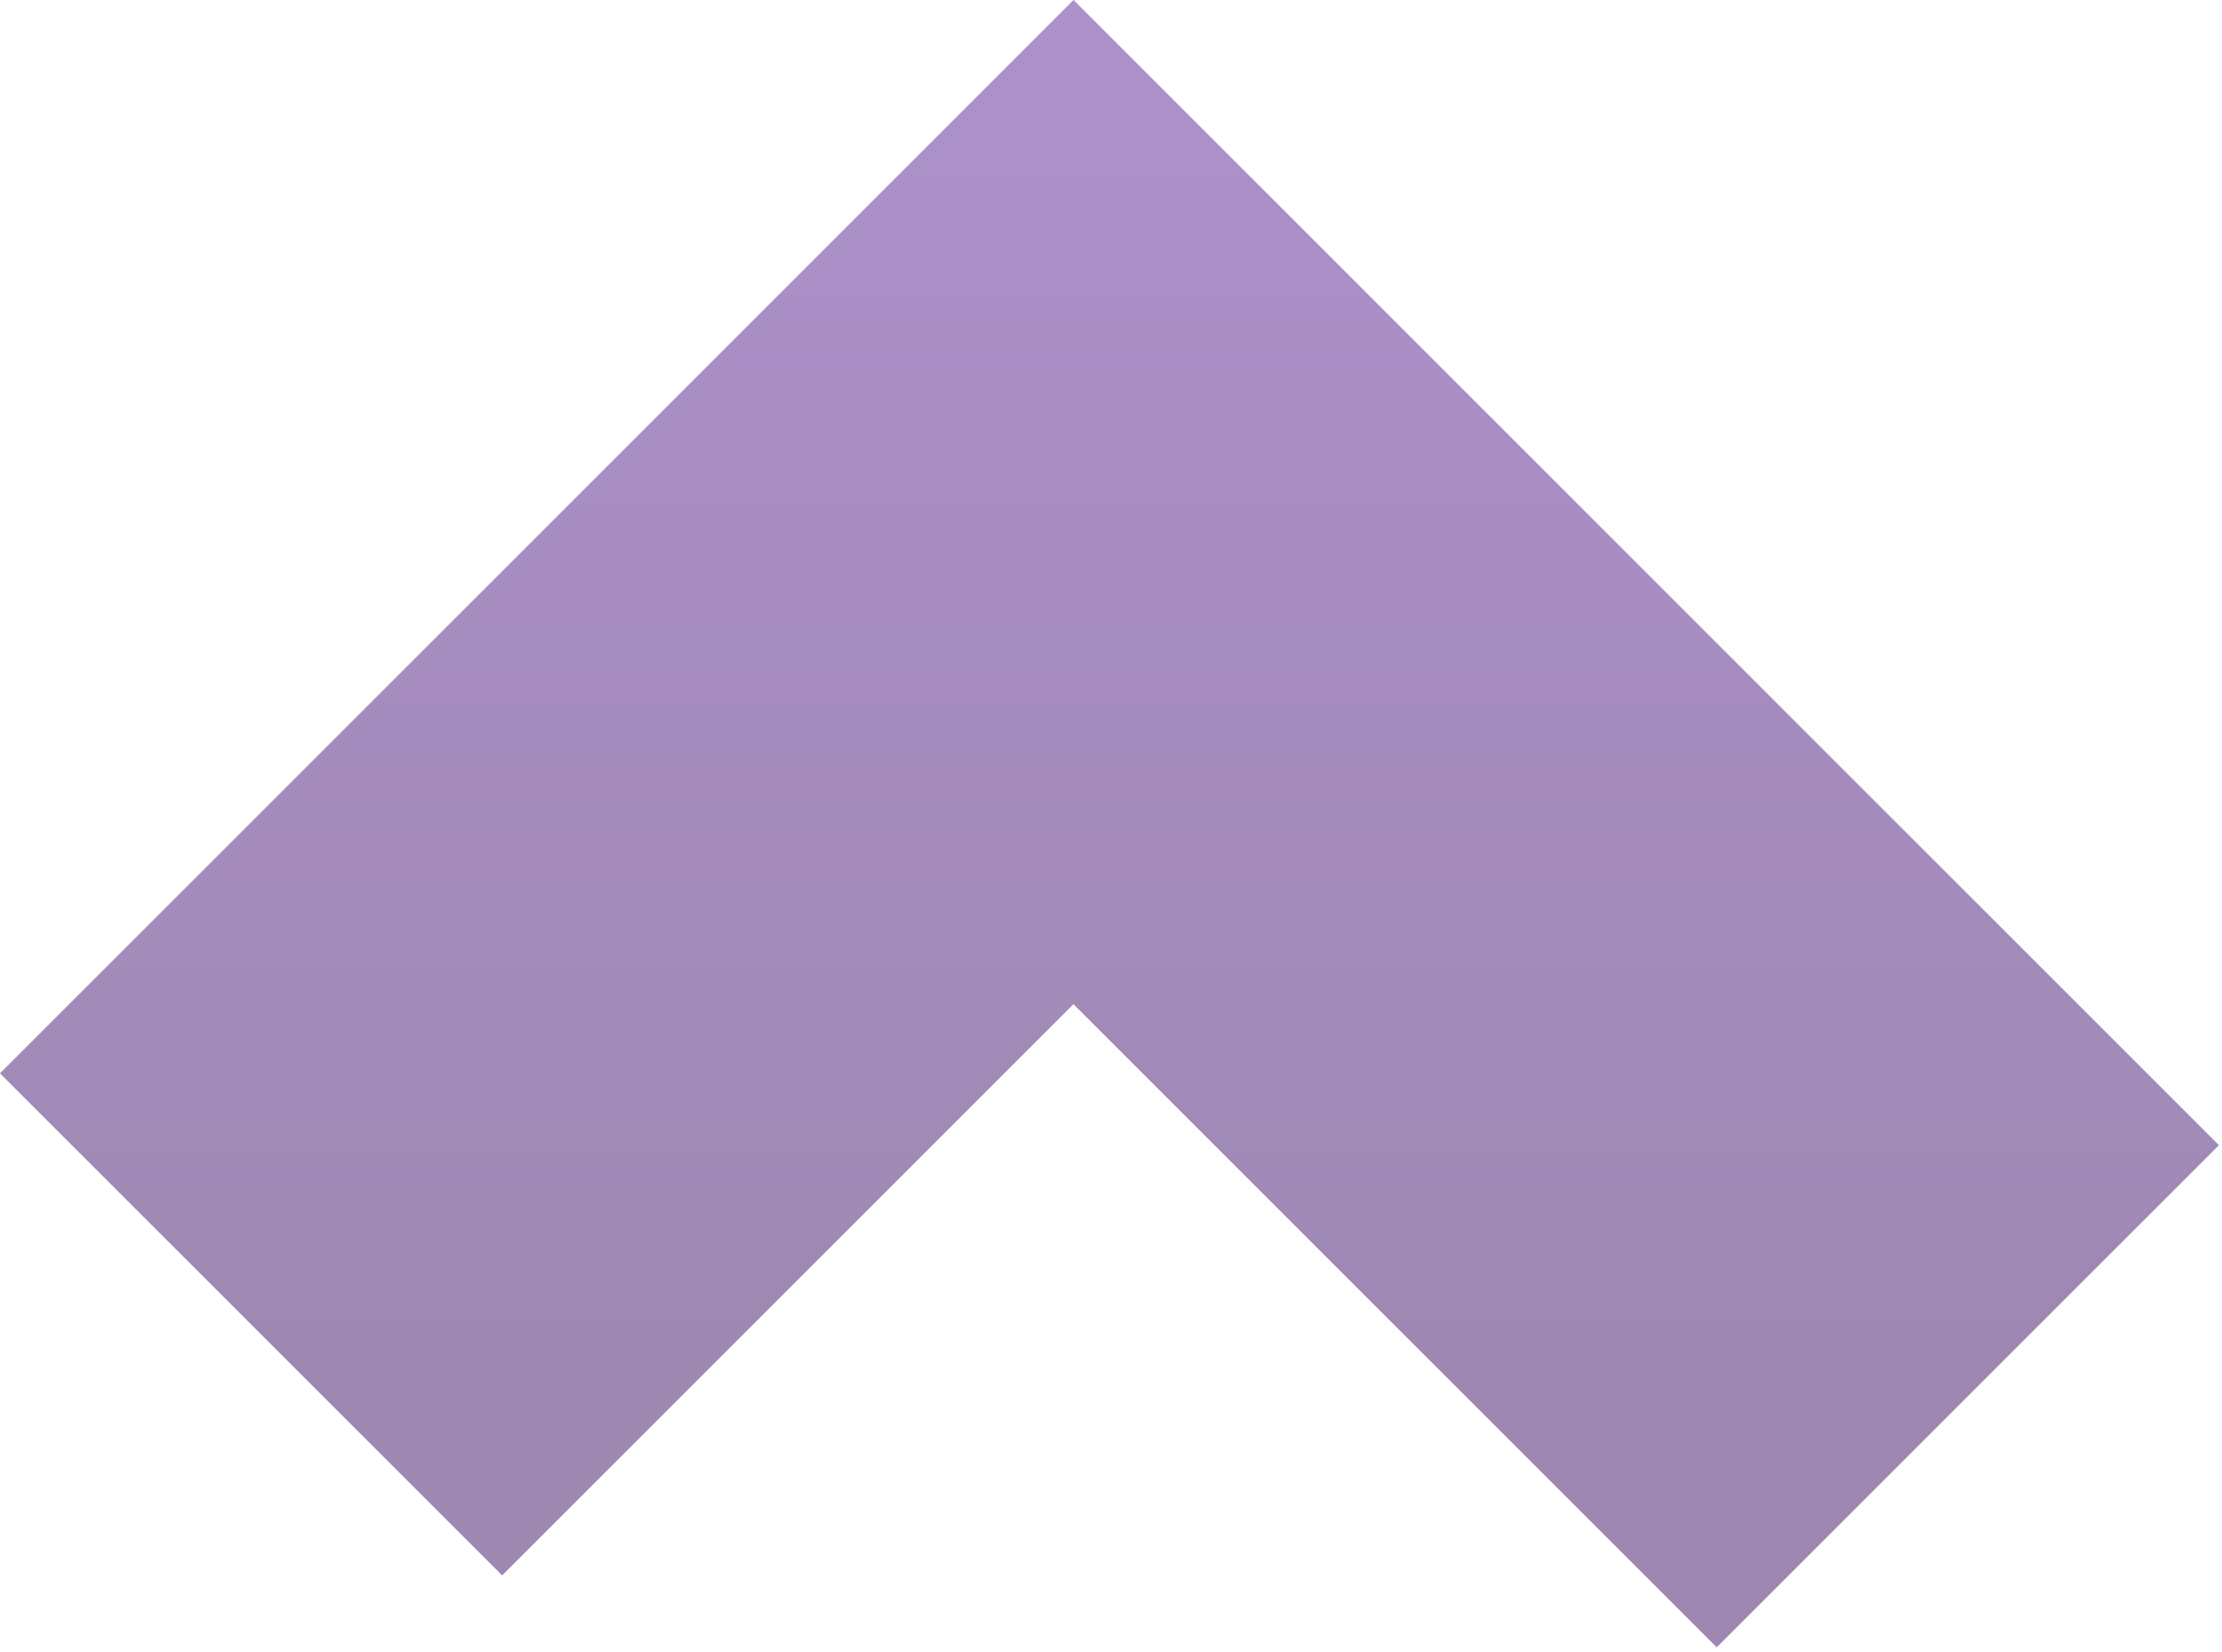 <svg width="152" height="113" viewBox="0 0 152 113" fill="none" xmlns="http://www.w3.org/2000/svg">
<path d="M117.436 112.707L73.432 68.703L34.35 107.785L0 73.436L73.438 -0.002L151.791 78.352L117.436 112.707Z" fill="url(#paint0_linear_176_1851)" fill-opacity="0.6"/>
<defs>
<linearGradient id="paint0_linear_176_1851" x1="76" y1="-6.41421e-06" x2="76" y2="93.5" gradientUnits="userSpaceOnUse">
<stop stop-color="#7847A9"/>
<stop offset="1" stop-color="#5D397F"/>
</linearGradient>
</defs>
</svg>

